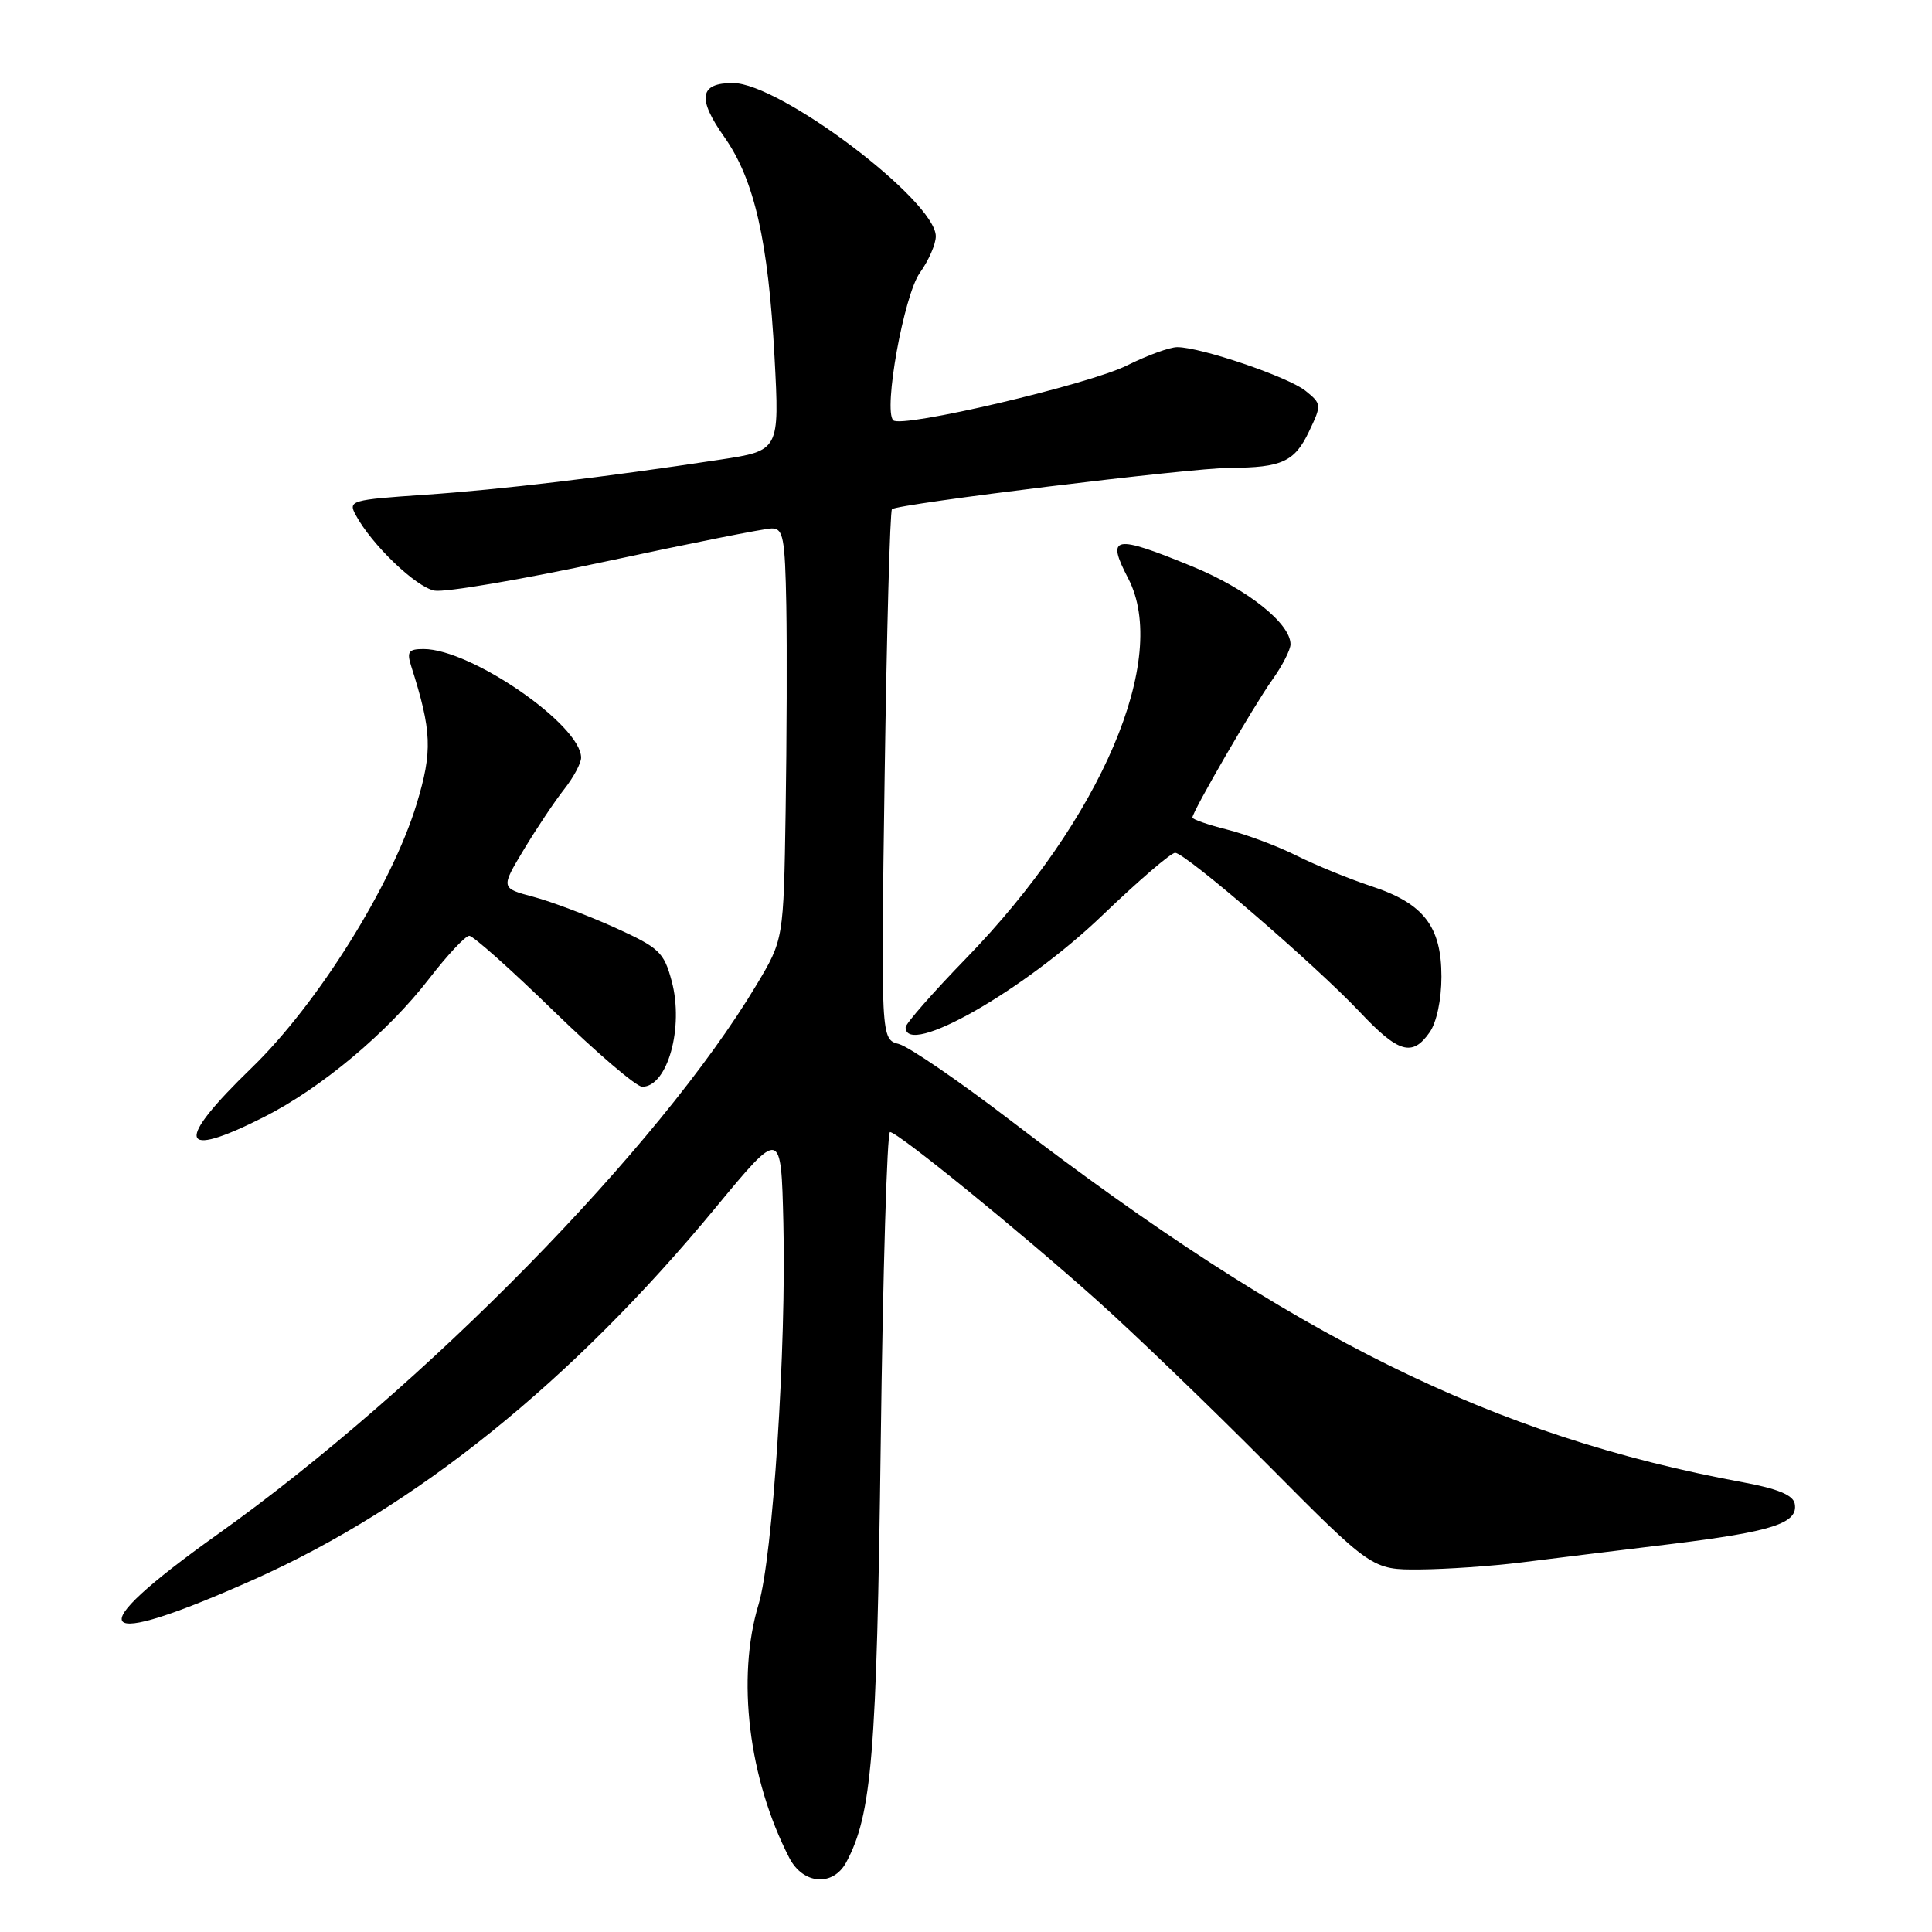 <?xml version="1.0" encoding="UTF-8" standalone="no"?>
<!DOCTYPE svg PUBLIC "-//W3C//DTD SVG 1.1//EN" "http://www.w3.org/Graphics/SVG/1.1/DTD/svg11.dtd" >
<svg xmlns="http://www.w3.org/2000/svg" xmlns:xlink="http://www.w3.org/1999/xlink" version="1.1" viewBox="0 0 256 256">
 <g >
 <path fill="currentColor"
d=" M 112.14 246.75 C 115.52 240.44 116.17 232.56 116.70 191.25 C 116.99 168.56 117.54 150.00 117.93 150.00 C 118.95 150.00 135.00 163.05 145.29 172.24 C 150.12 176.55 160.31 186.36 167.94 194.04 C 181.80 208.00 181.80 208.00 188.15 207.96 C 191.64 207.93 197.65 207.52 201.50 207.04 C 205.35 206.56 214.24 205.46 221.27 204.61 C 234.87 202.95 238.31 201.84 237.81 199.24 C 237.59 198.10 235.55 197.26 230.95 196.41 C 197.88 190.30 171.56 177.31 134.00 148.54 C 127.12 143.27 120.42 138.68 119.11 138.34 C 116.72 137.71 116.72 137.71 117.22 102.83 C 117.50 83.64 117.93 67.73 118.19 67.47 C 118.90 66.77 157.82 62.00 163.00 61.99 C 169.82 61.97 171.55 61.18 173.44 57.20 C 175.14 53.64 175.13 53.52 172.99 51.79 C 170.71 49.95 159.12 46.00 155.99 46.00 C 155.00 46.00 152.01 47.09 149.34 48.42 C 144.30 50.95 119.44 56.78 118.36 55.69 C 117.02 54.35 119.77 39.13 121.88 36.16 C 123.05 34.53 124.00 32.35 124.00 31.31 C 124.00 26.60 103.35 11.00 97.11 11.00 C 92.68 11.00 92.36 13.03 95.98 18.16 C 99.96 23.81 101.80 31.90 102.63 47.33 C 103.29 59.71 103.29 59.71 95.39 60.91 C 79.99 63.25 66.37 64.87 56.28 65.56 C 46.54 66.22 46.11 66.34 47.12 68.21 C 49.22 72.14 55.09 77.78 57.57 78.26 C 58.96 78.52 69.20 76.78 80.30 74.39 C 91.41 72.00 101.29 70.03 102.25 70.02 C 103.79 70.00 104.02 71.22 104.19 80.25 C 104.29 85.89 104.25 98.15 104.10 107.50 C 103.83 124.50 103.83 124.50 100.24 130.50 C 87.34 152.06 56.20 183.81 28.83 203.31 C 10.27 216.53 12.18 218.87 33.69 209.27 C 55.11 199.71 75.82 183.03 94.83 160.01 C 103.50 149.52 103.50 149.52 103.80 162.01 C 104.21 178.49 102.39 206.39 100.52 212.57 C 97.56 222.33 99.19 235.72 104.60 246.20 C 106.43 249.72 110.39 250.01 112.14 246.75 Z  M 34.94 148.03 C 42.55 144.19 51.37 136.81 56.87 129.67 C 59.28 126.55 61.67 124.00 62.18 124.00 C 62.70 124.00 67.75 128.50 73.40 134.00 C 79.06 139.50 84.32 144.00 85.10 144.00 C 88.45 144.00 90.65 136.12 89.00 129.99 C 87.97 126.16 87.35 125.58 81.47 122.91 C 77.95 121.32 73.10 119.48 70.70 118.84 C 66.34 117.68 66.34 117.68 69.42 112.56 C 71.11 109.75 73.51 106.16 74.75 104.59 C 75.99 103.02 77.00 101.13 77.00 100.40 C 77.00 96.07 62.41 86.00 56.13 86.00 C 54.13 86.00 53.88 86.35 54.48 88.25 C 57.23 96.88 57.33 99.54 55.20 106.55 C 51.93 117.29 42.08 133.03 33.38 141.46 C 23.10 151.41 23.65 153.73 34.94 148.03 Z  M 189.44 136.78 C 190.36 135.47 191.00 132.45 191.00 129.41 C 191.00 122.75 188.63 119.70 181.74 117.44 C 178.86 116.49 174.42 114.68 171.87 113.41 C 169.33 112.13 165.16 110.57 162.62 109.93 C 160.08 109.29 158.00 108.57 158.00 108.33 C 158.00 107.54 166.12 93.53 168.57 90.10 C 169.91 88.23 171.00 86.10 171.00 85.37 C 171.00 82.60 165.25 78.04 158.02 75.07 C 147.56 70.78 146.54 70.97 149.49 76.64 C 155.02 87.24 145.94 108.52 128.01 126.99 C 123.60 131.53 120.00 135.64 120.00 136.12 C 120.00 140.19 135.72 131.24 146.10 121.26 C 150.83 116.72 155.16 113.00 155.71 113.00 C 157.05 113.00 174.33 127.89 180.15 134.06 C 185.31 139.54 187.14 140.07 189.44 136.78 Z "/>
</g>
</svg>